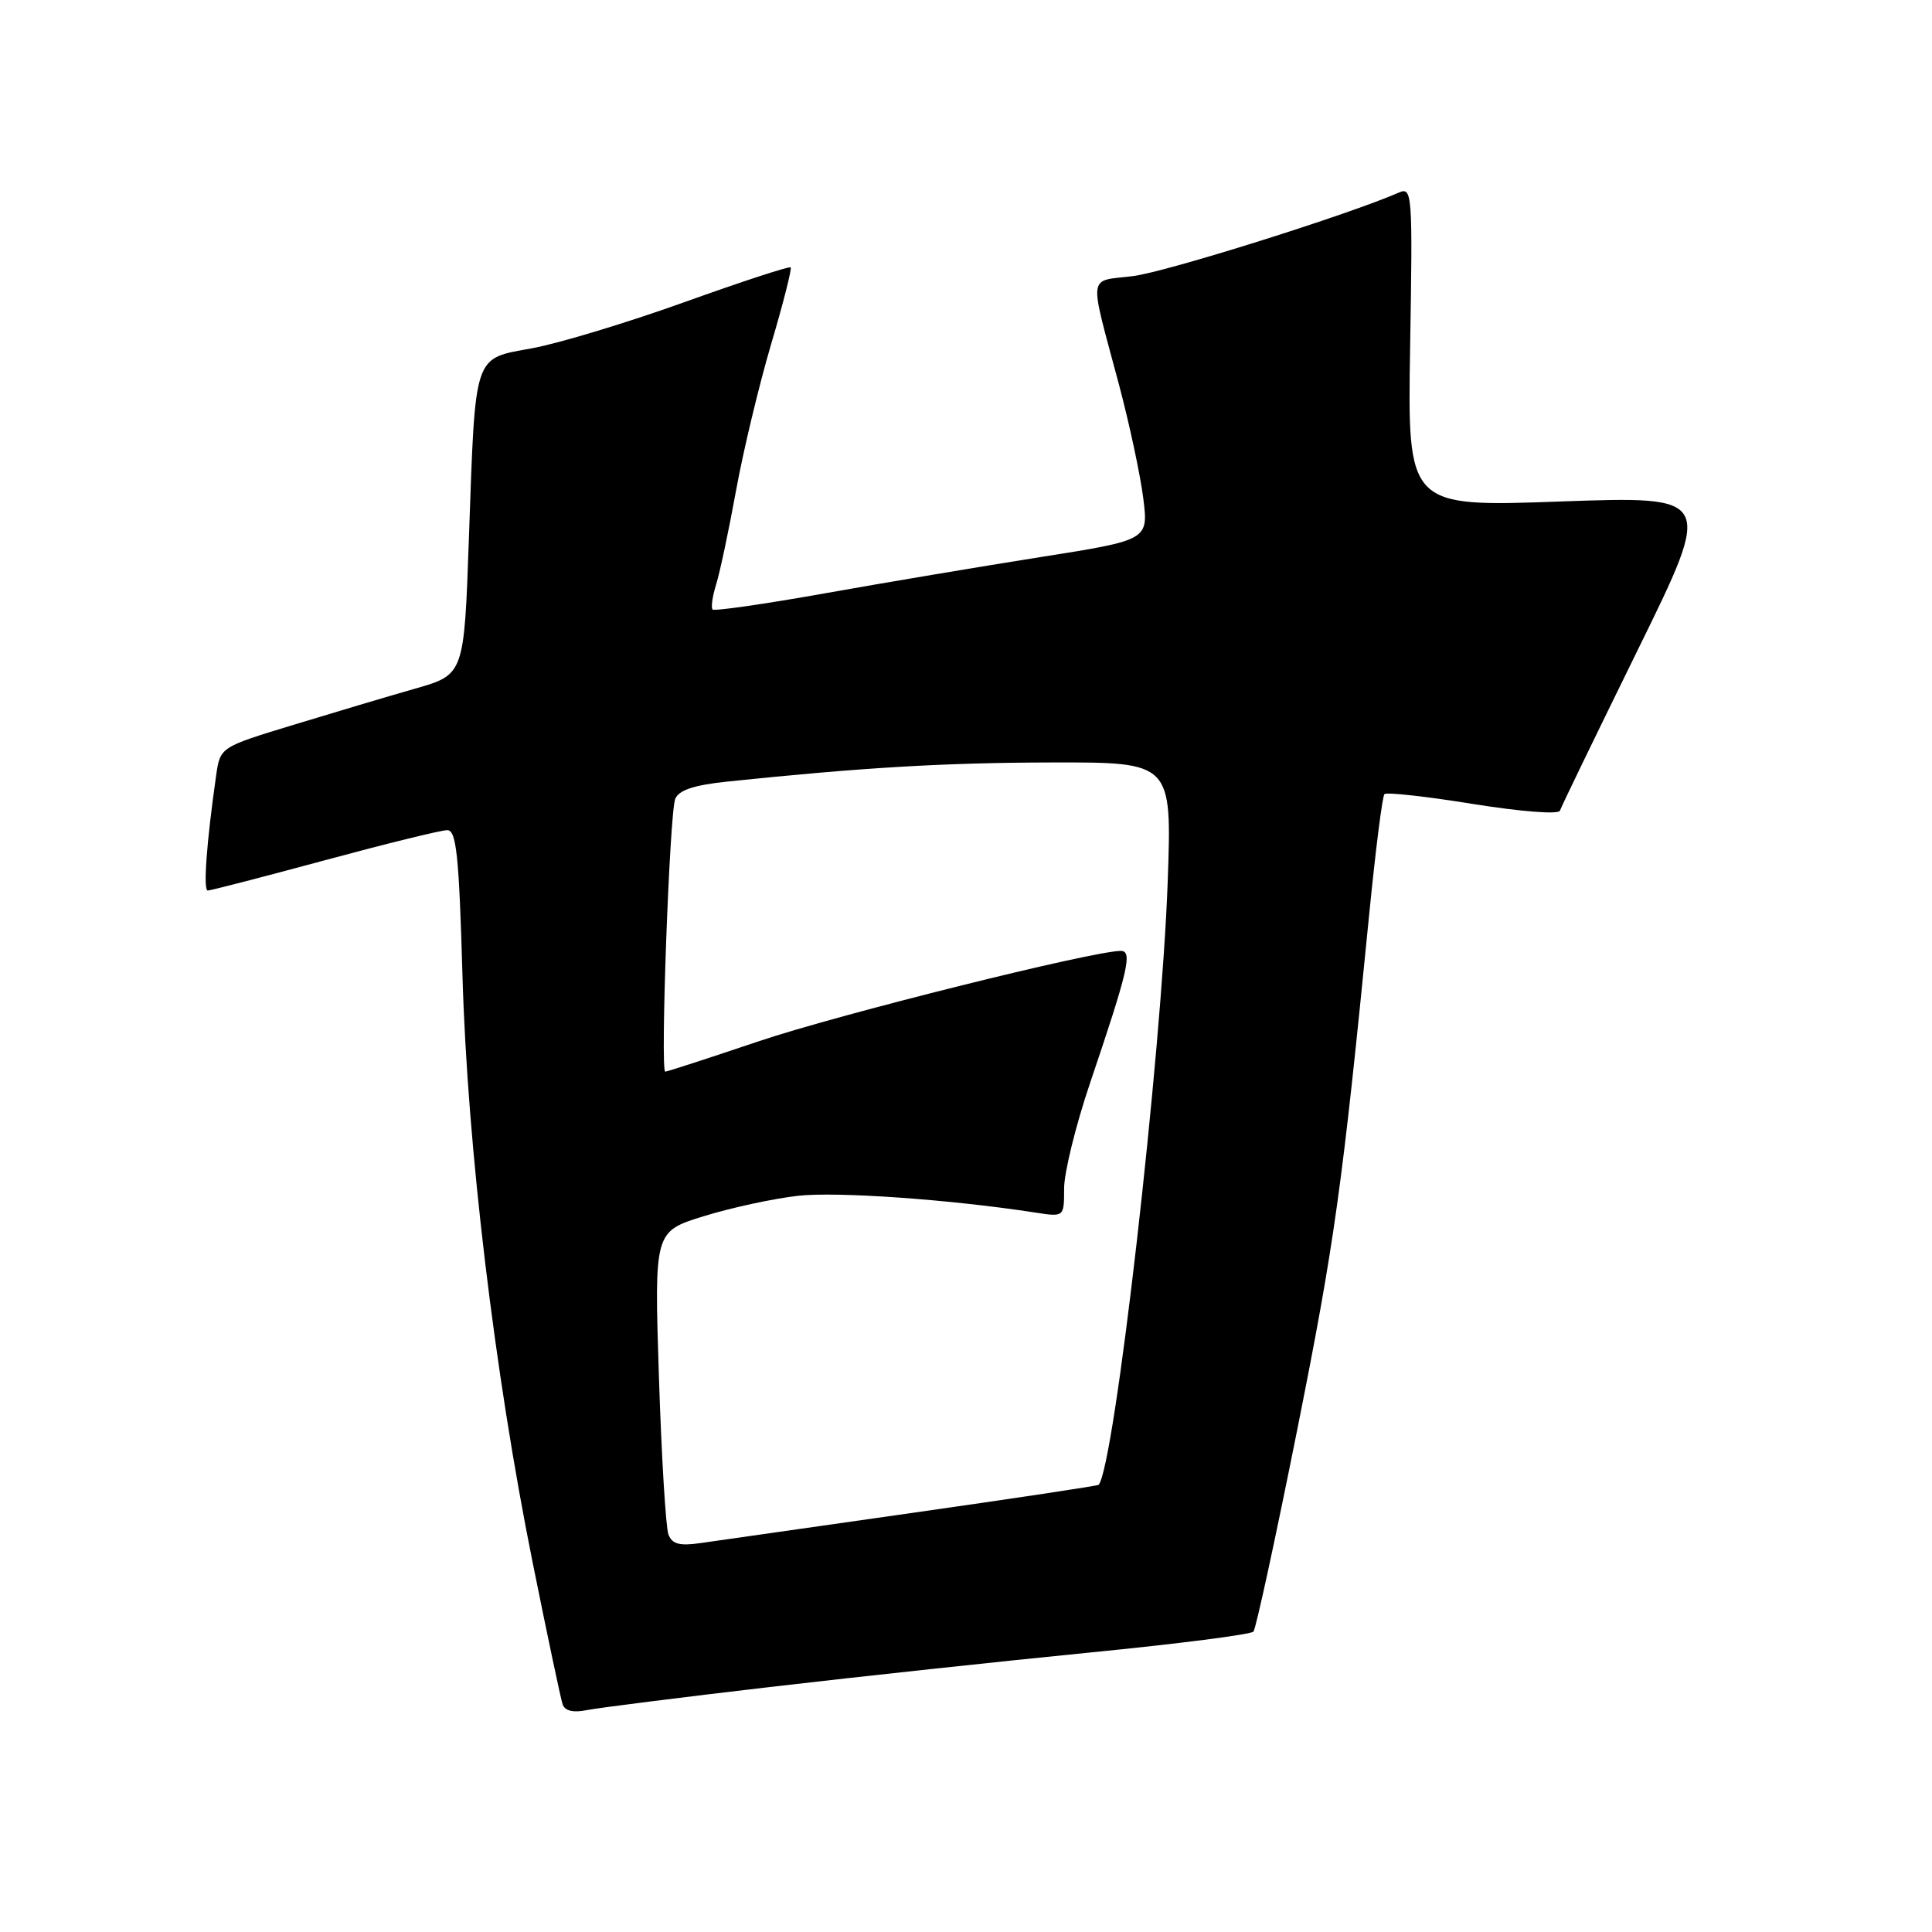 <?xml version="1.0" encoding="UTF-8" standalone="no"?>
<!DOCTYPE svg PUBLIC "-//W3C//DTD SVG 1.1//EN" "http://www.w3.org/Graphics/SVG/1.1/DTD/svg11.dtd" >
<svg xmlns="http://www.w3.org/2000/svg" xmlns:xlink="http://www.w3.org/1999/xlink" version="1.1" viewBox="0 0 256 256">
 <g >
 <path fill="currentColor"
d=" M 102.00 223.54 C 113.83 222.16 132.95 220.10 144.50 218.96 C 156.05 217.82 165.77 216.58 166.09 216.19 C 166.42 215.81 169.03 203.75 171.90 189.40 C 176.84 164.63 177.83 157.58 181.43 121.11 C 182.27 112.64 183.17 105.49 183.45 105.22 C 183.72 104.95 189.00 105.53 195.17 106.53 C 201.56 107.55 206.52 107.94 206.70 107.42 C 206.86 106.91 211.51 97.33 217.01 86.12 C 227.03 65.73 227.03 65.73 206.76 66.45 C 186.50 67.18 186.50 67.18 186.85 45.94 C 187.19 25.57 187.13 24.74 185.35 25.52 C 178.66 28.45 154.58 36.02 150.16 36.58 C 144.05 37.35 144.24 35.84 148.28 51.00 C 149.67 56.23 151.11 62.99 151.49 66.03 C 152.18 71.56 152.18 71.56 137.84 73.82 C 129.95 75.07 117.06 77.23 109.18 78.64 C 101.30 80.04 94.66 81.00 94.42 80.76 C 94.19 80.52 94.40 79.01 94.90 77.41 C 95.40 75.81 96.58 70.22 97.53 65.00 C 98.48 59.77 100.57 51.06 102.17 45.63 C 103.78 40.20 104.94 35.61 104.77 35.43 C 104.59 35.25 98.26 37.32 90.71 40.03 C 83.16 42.74 74.08 45.49 70.54 46.14 C 62.65 47.59 63.01 46.52 62.13 71.37 C 61.50 89.39 61.50 89.39 55.00 91.25 C 51.42 92.27 44.15 94.44 38.84 96.06 C 29.18 99.00 29.18 99.00 28.64 102.75 C 27.37 111.64 26.90 118.00 27.53 118.00 C 27.90 118.00 34.86 116.20 43.00 114.00 C 51.14 111.80 58.45 110.00 59.26 110.00 C 60.47 110.00 60.82 113.27 61.28 129.25 C 61.93 151.92 65.52 181.90 70.57 207.00 C 72.51 216.62 74.30 225.10 74.55 225.83 C 74.84 226.70 75.95 226.97 77.75 226.60 C 79.26 226.30 90.17 224.92 102.00 223.54 Z  M 88.57 203.32 C 88.22 202.40 87.65 192.99 87.31 182.41 C 86.69 163.18 86.69 163.18 93.26 161.15 C 96.87 160.03 102.48 158.82 105.73 158.45 C 110.90 157.87 125.92 158.93 137.25 160.68 C 141.00 161.26 141.00 161.26 141.00 157.47 C 141.00 155.38 142.54 149.14 144.41 143.59 C 149.50 128.56 150.10 126.00 148.51 126.00 C 144.83 126.00 110.99 134.44 100.55 137.97 C 93.97 140.19 88.39 142.00 88.15 142.00 C 87.47 142.00 88.72 107.72 89.47 105.86 C 89.94 104.70 91.94 104.03 96.31 103.57 C 114.27 101.70 125.01 101.06 139.39 101.03 C 155.28 101.00 155.28 101.00 154.73 116.75 C 153.91 139.86 147.66 194.45 145.57 196.75 C 145.44 196.88 134.35 198.55 120.92 200.46 C 107.49 202.37 94.86 204.17 92.86 204.46 C 90.05 204.87 89.06 204.61 88.57 203.32 Z "/>
</g>
</svg>